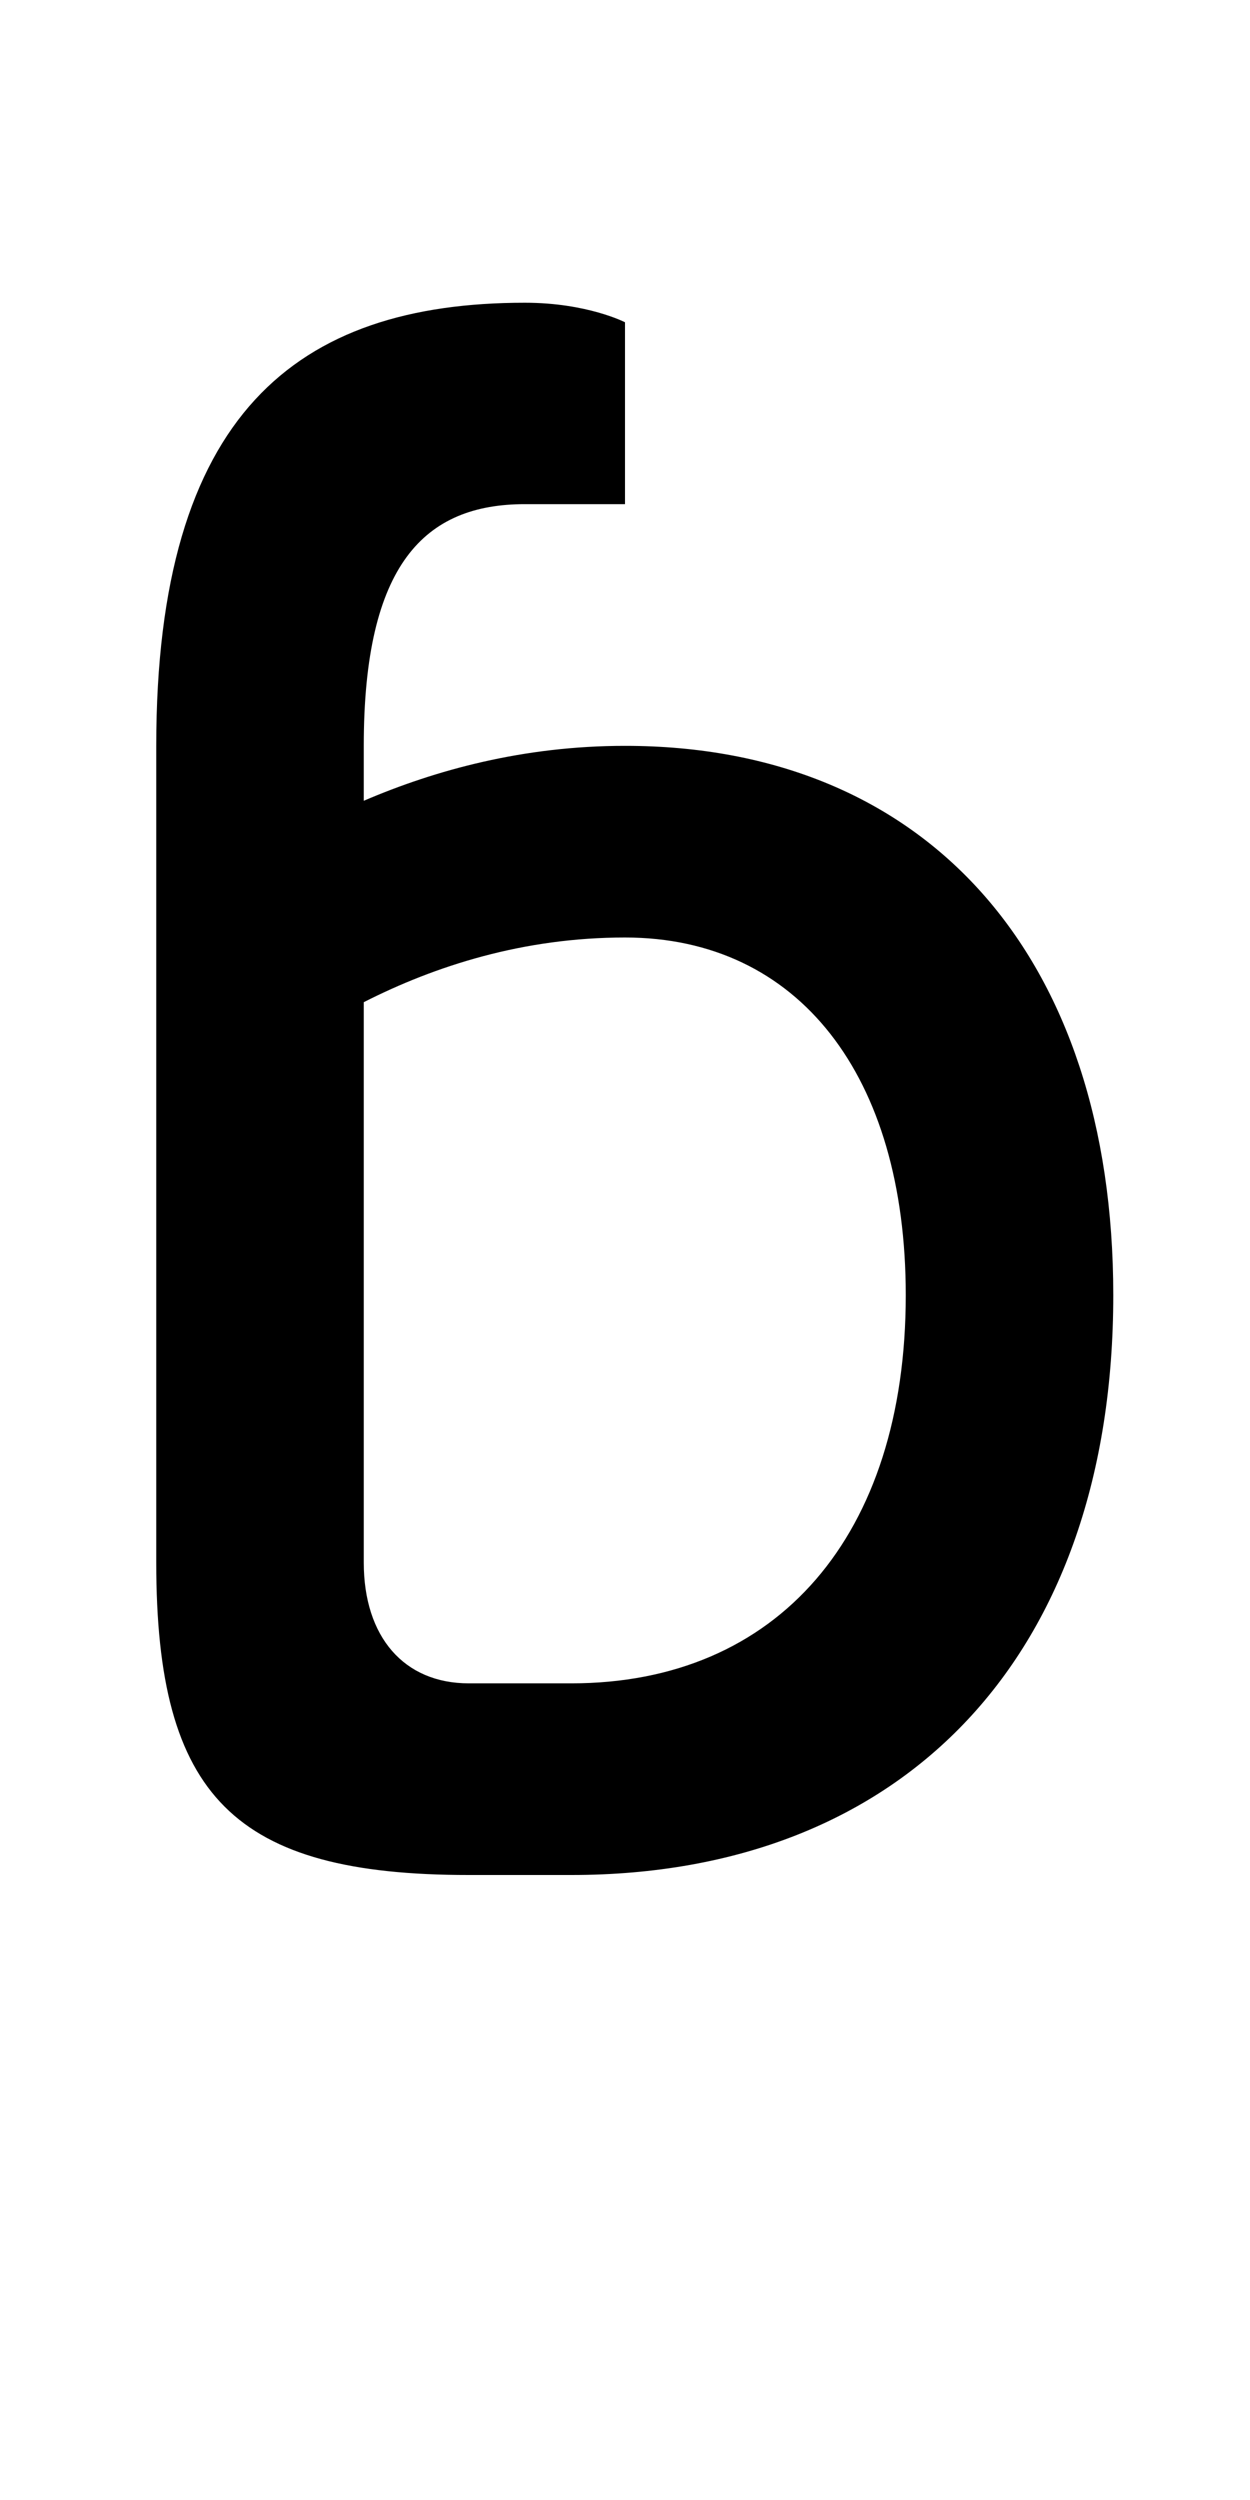 <?xml version="1.0" encoding="UTF-8" standalone="no"?>
<svg
   xmlns:dc="http://purl.org/dc/elements/1.1/"
   xmlns:cc="http://creativecommons.org/ns#"
   xmlns:rdf="http://www.w3.org/1999/02/22-rdf-syntax-ns#"
   xmlns:svg="http://www.w3.org/2000/svg"
   xmlns="http://www.w3.org/2000/svg"
   version="1.1"
   width="1024"
   height="2048"
   id="svg3355">
  <defs
     id="defs3357" />
  <path
     id="path3157-2-7-7-2-8-2-3-1-1-3-33-62"
     style="display:inline;fill:#000000;fill-opacity:1;stroke:none"
     d="m 430,248 c -187.003,0 -302,90.996 -302,363 v 669 c 0,191.999 63.997,256 256,256 h 84 c 274.002,0 444,-181.002 444,-475 0,-278.004 -152.996,-450 -400,-450 -83.276,0 -155.42,19.854 -214,45 v -45 c 0,-149.003 49.999,-198 132,-198 h 82 V 264 c 0,0 -31.004,-16 -82,-16 z m 82,520 c 142.002,0 230,113.002 230,293 0,196.999 -105.001,318 -274,318 h -84 c -53.011,0 -86,-37.998 -86,-99 V 821 c 58.579,-29.79 130.723,-53 214,-53 z" />
</svg>
